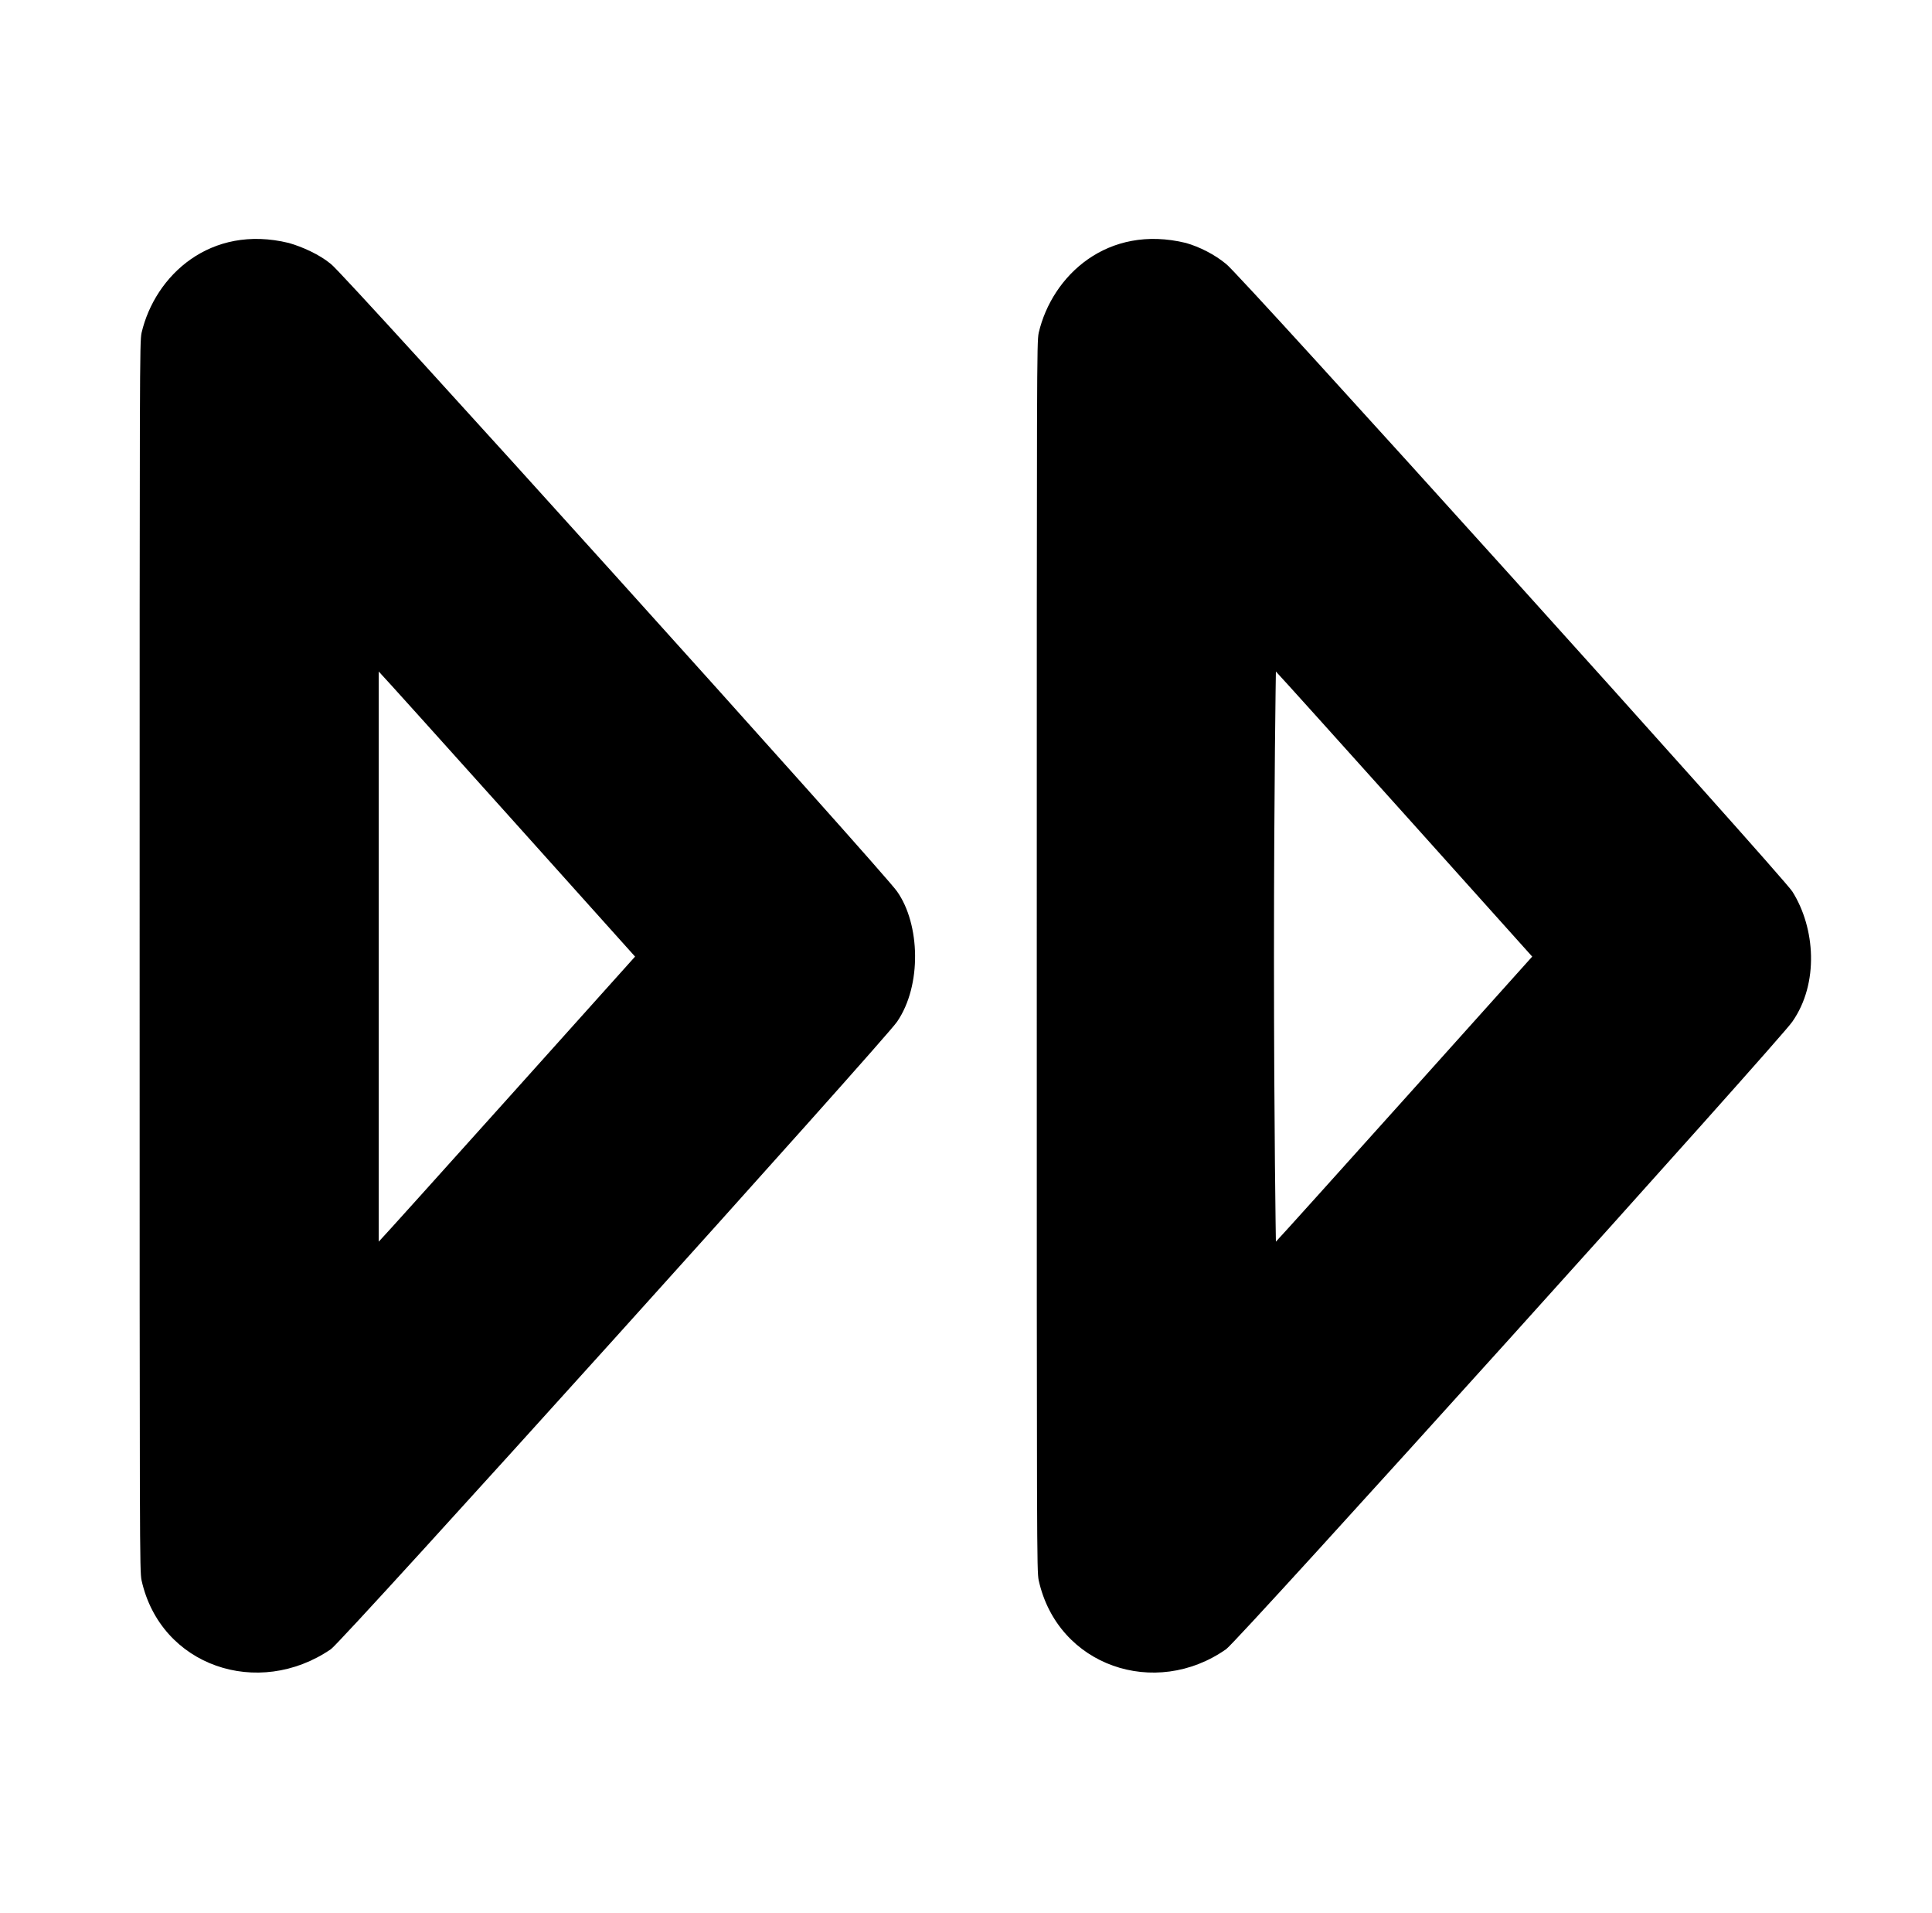 <?xml version="1.0" standalone="no"?>
<!DOCTYPE svg PUBLIC "-//W3C//DTD SVG 1.1//EN" "http://www.w3.org/Graphics/SVG/1.1/DTD/svg11.dtd" >
<svg xmlns="http://www.w3.org/2000/svg" xmlns:xlink="http://www.w3.org/1999/xlink" version="1.1" viewBox="-10 0 1010 1000">
  <g transform="matrix(1 0 0 -1 0 800)">
   <path fill="currentColor"
d="M64 626c7 30 36 57 77 47c7 -2 16 -6 22 -11c6 -4 291 -320 296 -328c12 -17 13 -49 0 -68c-5 -8 -290 -324 -296 -328c-38 -26 -89 -9 -99 36c-1 5 -1 15 -1 326s0 321 1 326zM533 626c7 30 36 57 77 47c7 -2 15 -6 21 -11c6 -4 291 -320 296 -328c12 -19 14 -48 0 -68
c-5 -8 -290 -324 -296 -328c-37 -26 -88 -9 -98 36c-1 5 -1 15 -1 326s0 321 1 326zM188 449v-298c4 4 134 149 134 149s-130 145 -134 149zM656 300c0 -90 1 -149 1 -149c4 4 134 149 134 149s-130 145 -134 149c0 0 -1 -59 -1 -149z" />
  </g>

</svg>
